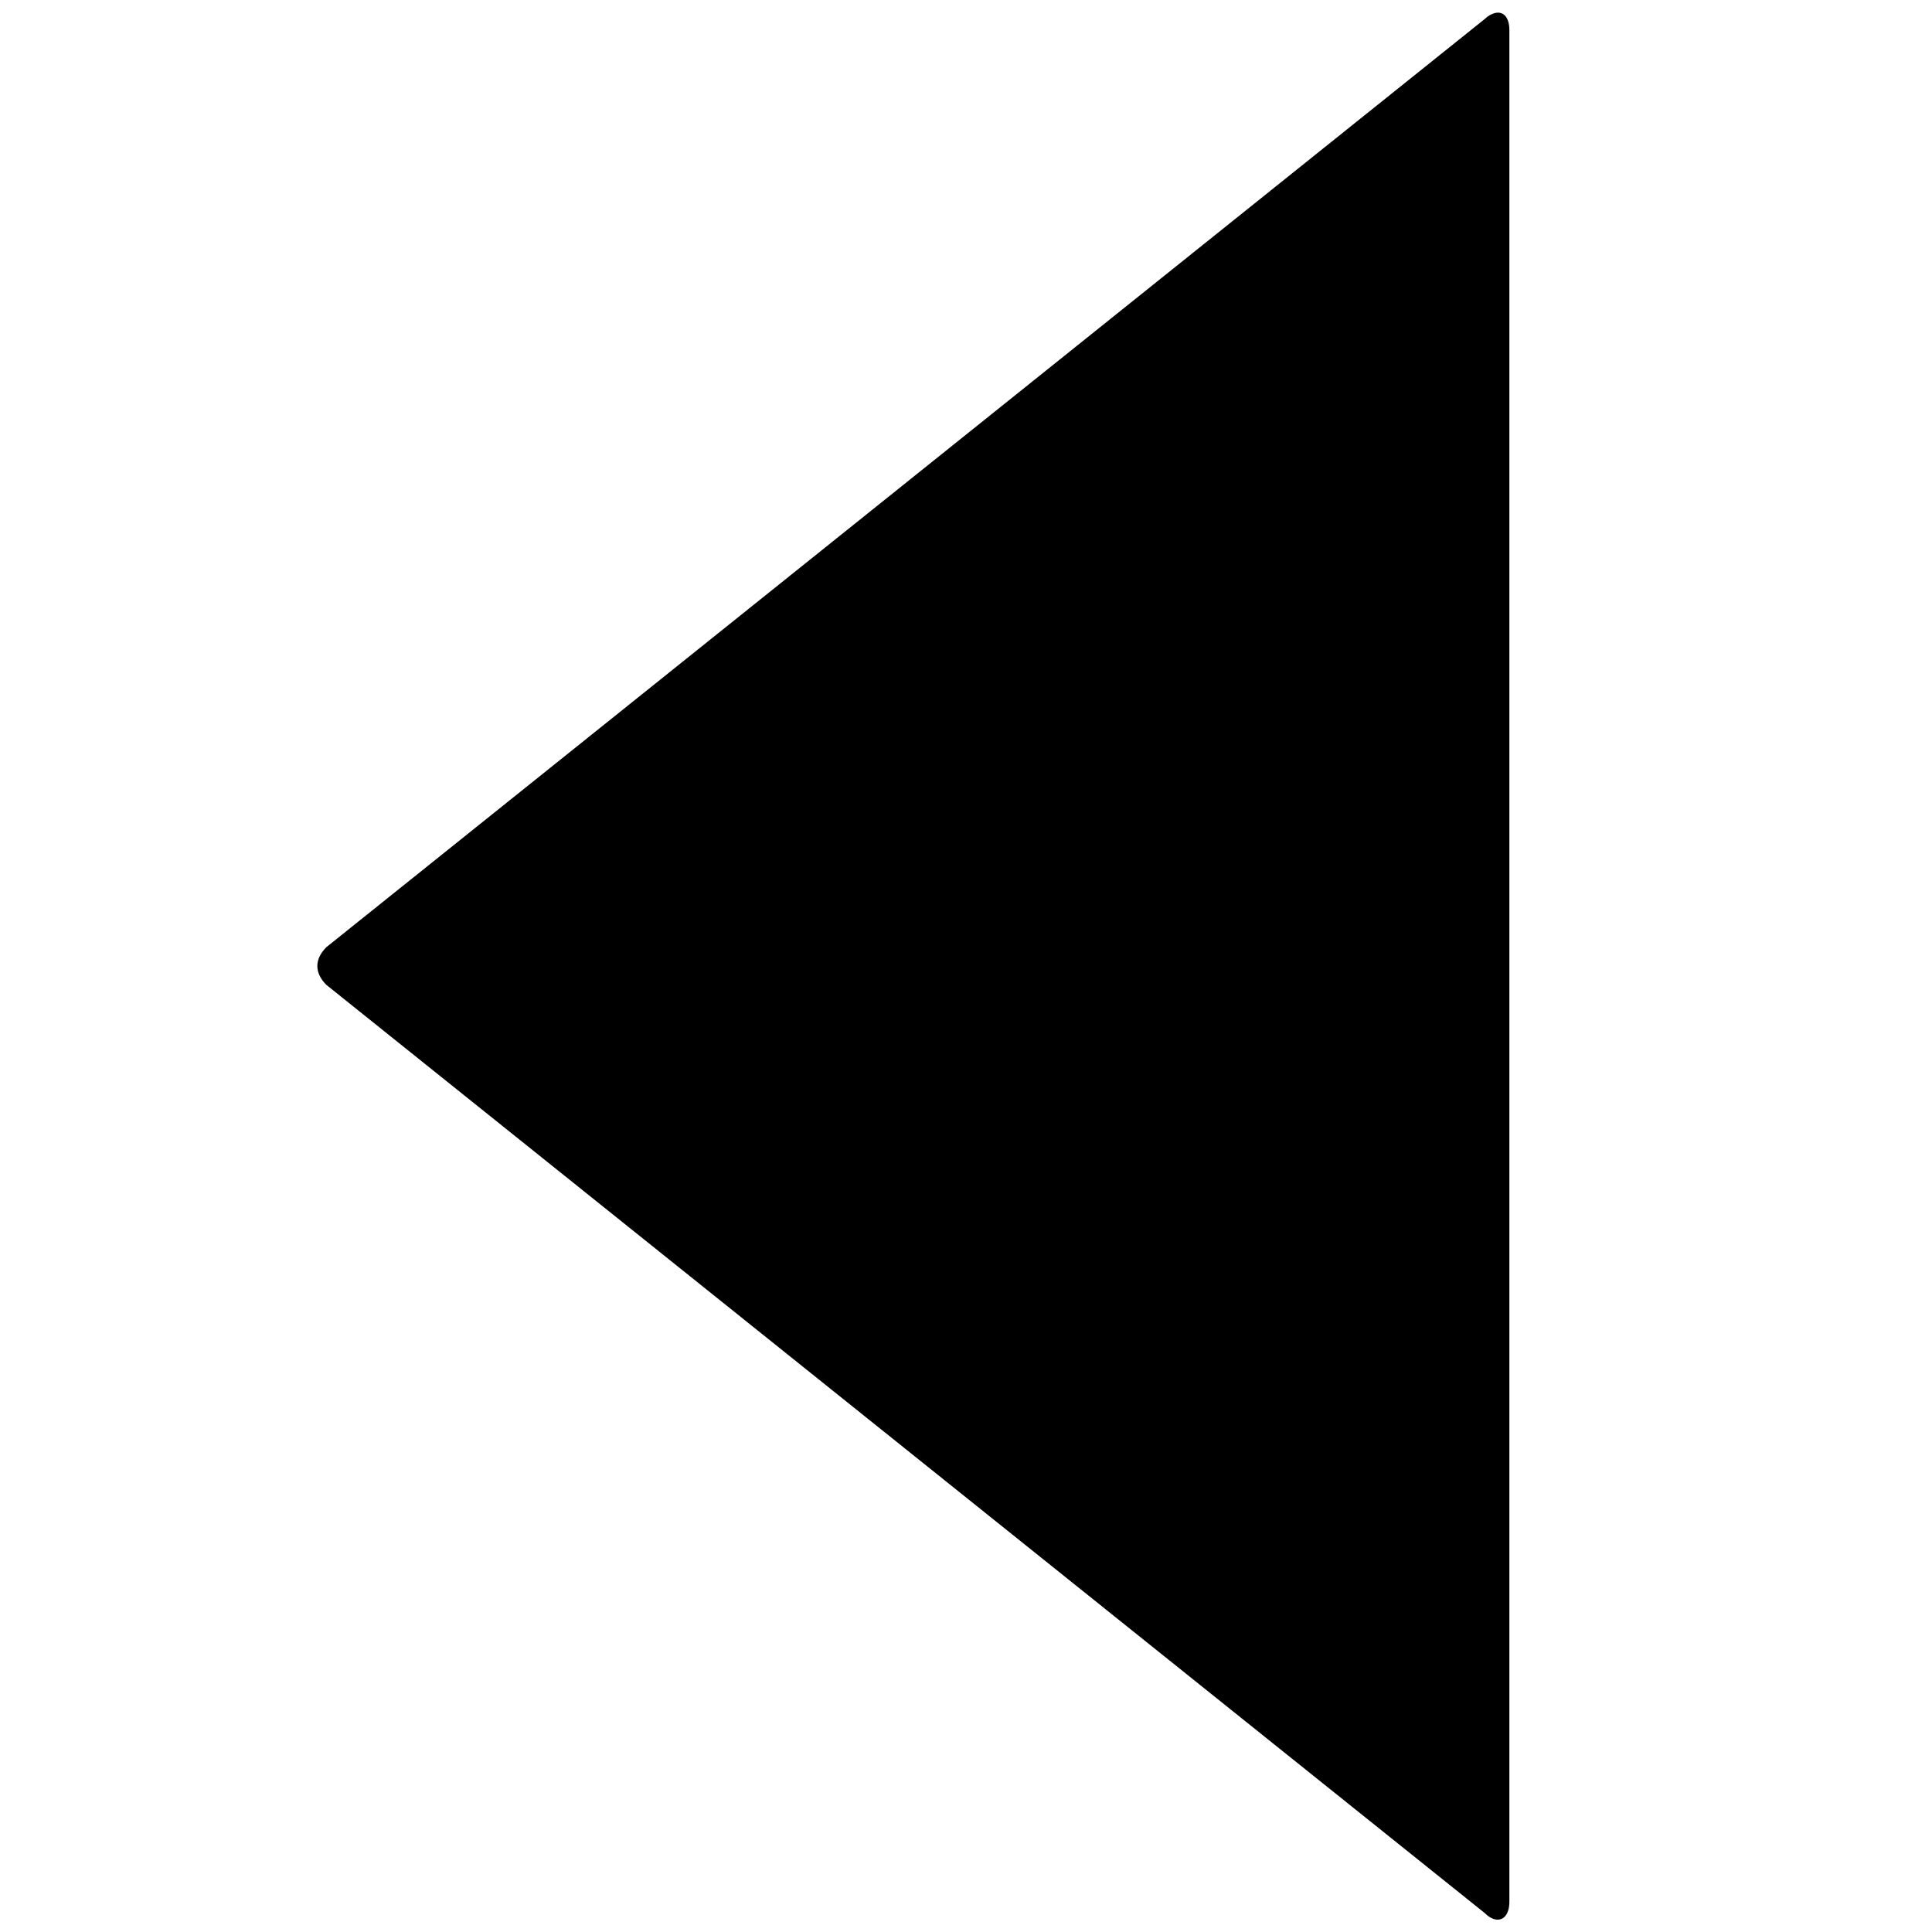 <svg xmlns="http://www.w3.org/2000/svg" version="1.1" data-icon="caret-left" width="32" height="32" data-container-transform="translate(7 0)" viewBox="0 0 32 32">
  <path d="M17.75.219c-.047.014-.106.044-.156.094l-19.188 15.375c-.2.2-.2.425 0 .625l19.188 15.375c.2.2.406.113.406-.188v-31c0-.225-.109-.323-.25-.281z" transform="translate(7)" />
</svg>